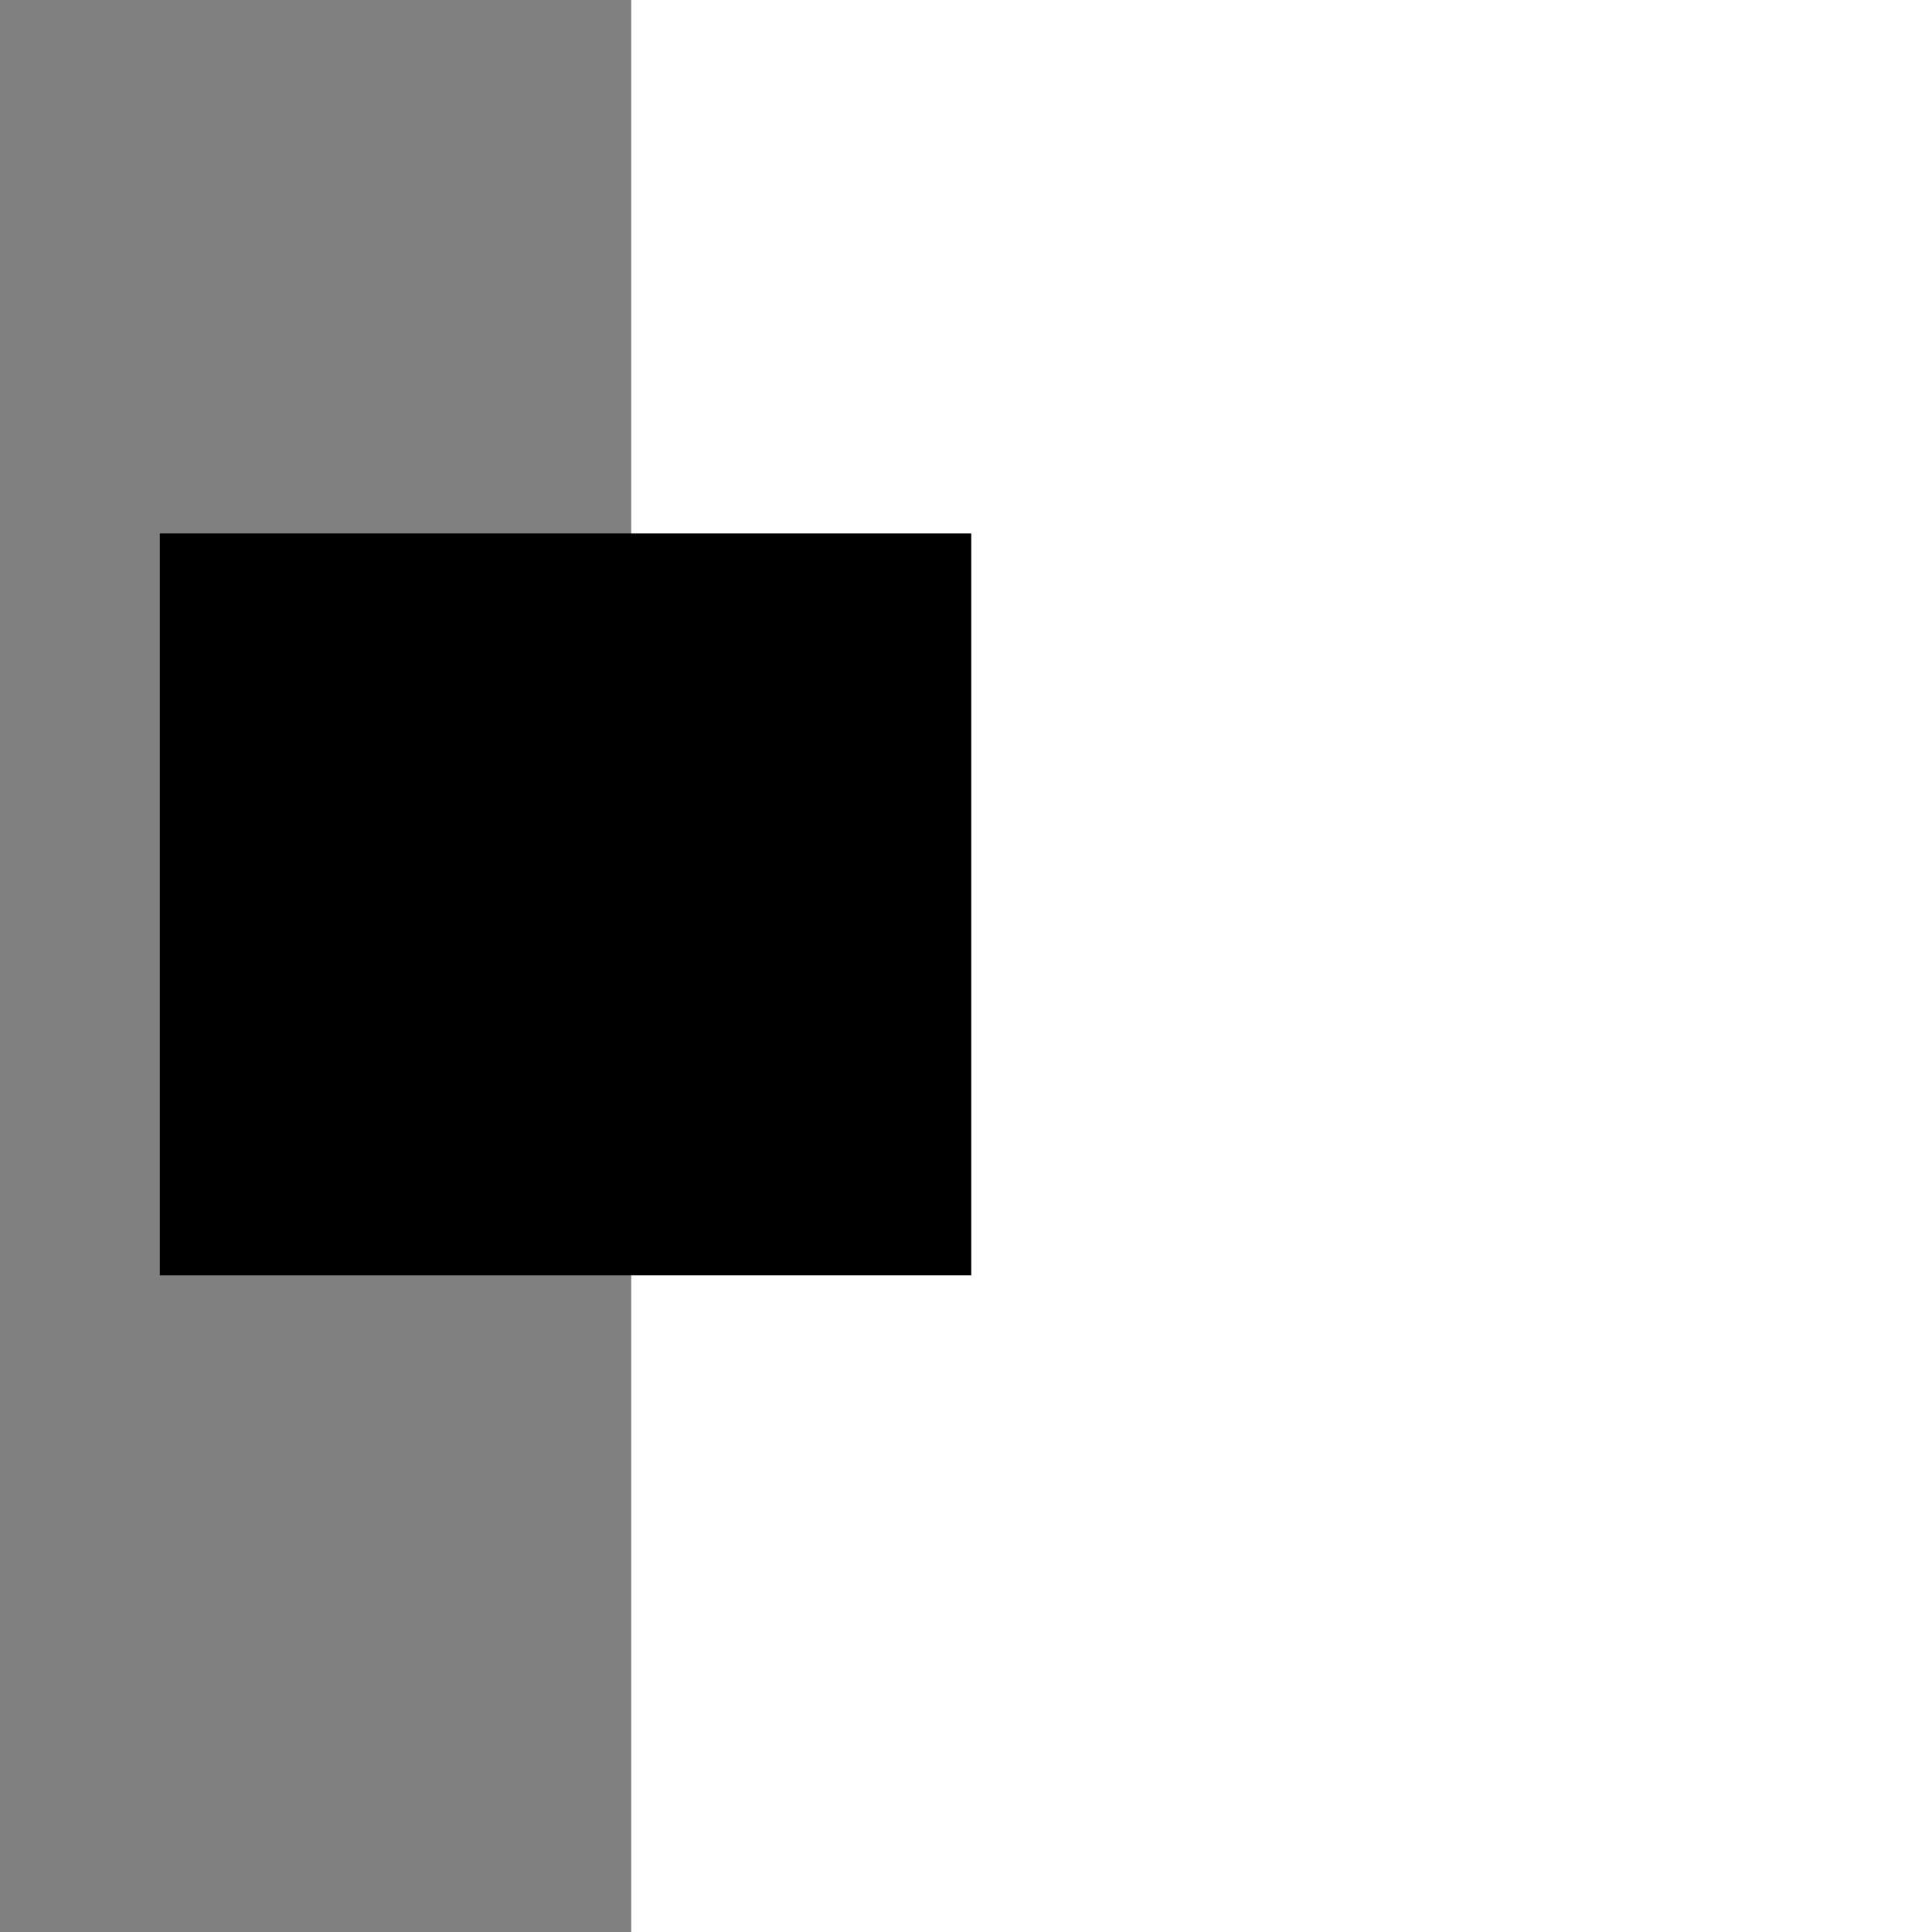 <?xml version="1.0" encoding="UTF-8"?>
<svg id="Layer_1" data-name="Layer 1" xmlns="http://www.w3.org/2000/svg" viewBox="0 0 500 500">
  <rect x="0" y="0" width="500" height="500" fill="#808080" stroke="none"/>
  <rect x="163.36" width="336.64" height="500" style="fill: #fff; stroke-width: 0px;"/>
  <rect x="41.36" y="138.06" width="210" height="192" style="stroke-width: 0px;"/>
</svg>